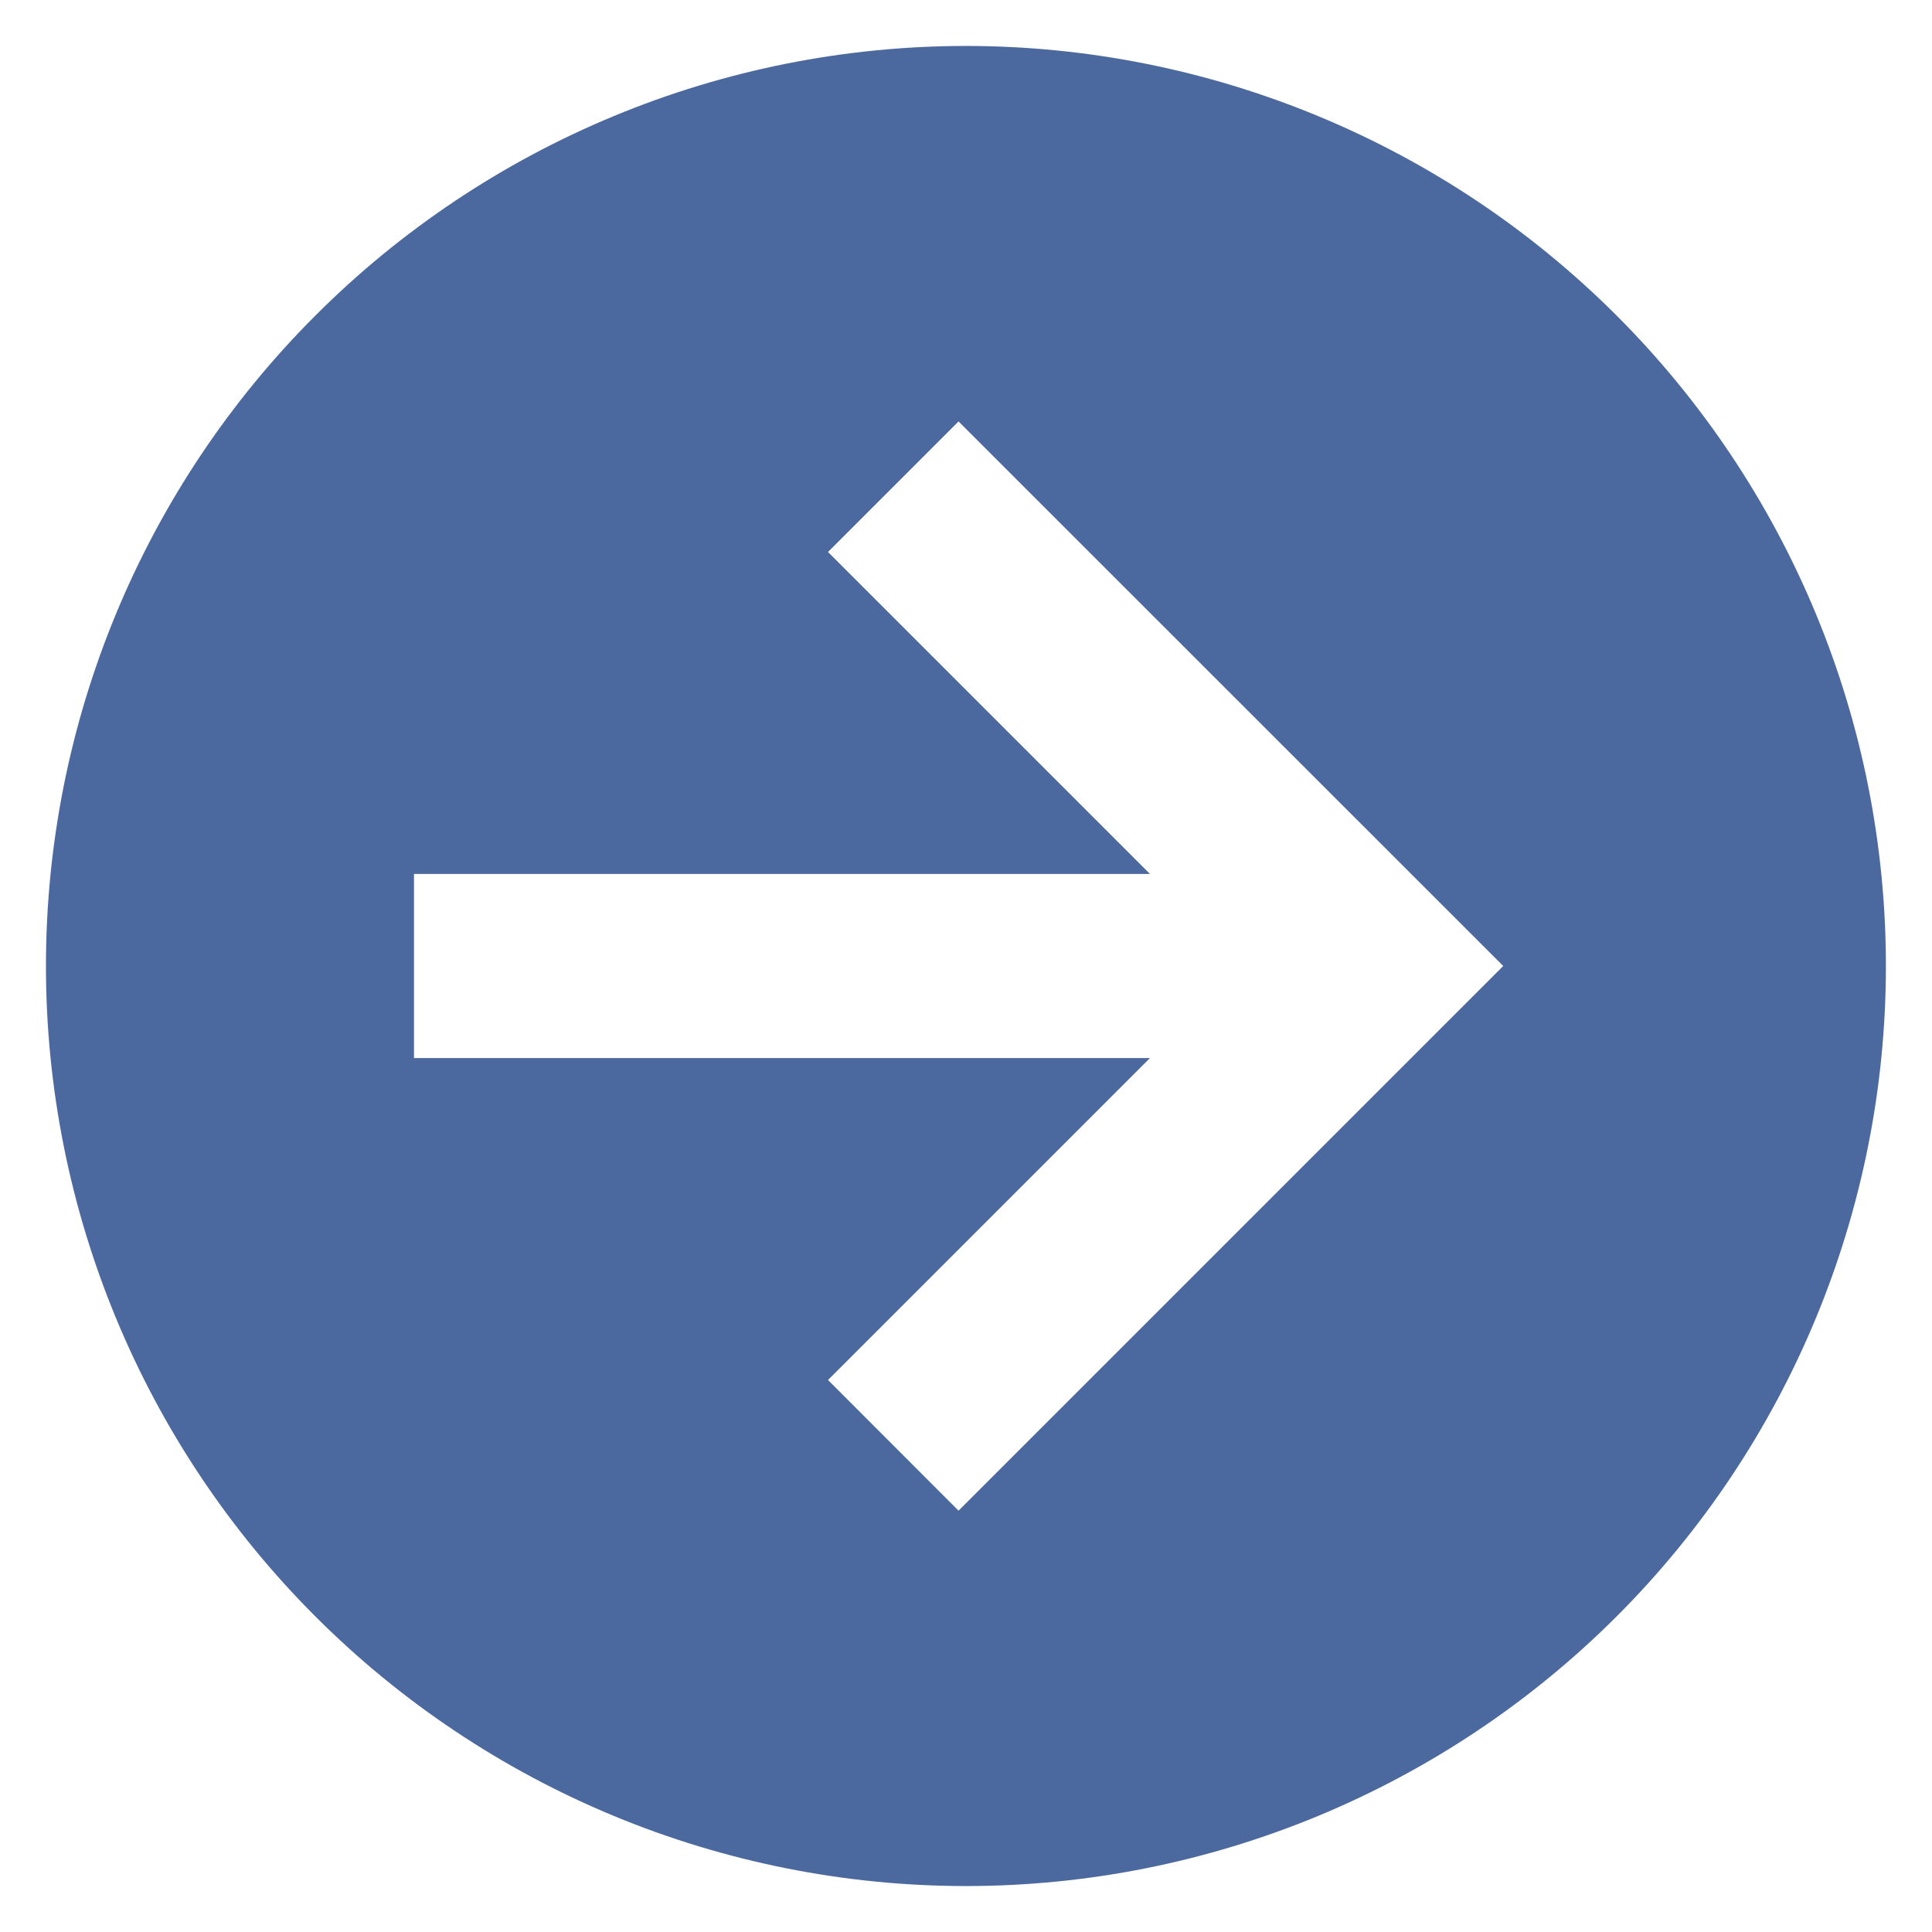 <svg width="14" height="14" viewBox="0 0 14 14" fill="none" xmlns="http://www.w3.org/2000/svg"><path d="M13.666 7C13.666 8.768 12.964 10.464 11.714 11.714C10.463 12.964 8.768 13.667 7 13.667C6.124 13.667 5.257 13.494 4.448 13.159C3.64 12.824 2.905 12.333 2.286 11.714C1.035 10.464 0.333 8.768 0.333 7C0.333 5.232 1.035 3.536 2.286 2.286C3.536 1.036 5.232 0.333 7 0.333C7.875 0.333 8.742 0.506 9.551 0.841C10.36 1.176 11.095 1.667 11.714 2.286C12.333 2.905 12.824 3.64 13.159 4.449C13.494 5.258 13.666 6.125 13.666 7ZM3 7.667H8.333L6 10L6.946 10.947L10.893 7L6.946 3.054L6 4L8.333 6.333H3V7.667Z" fill="#4B689F"/></svg>